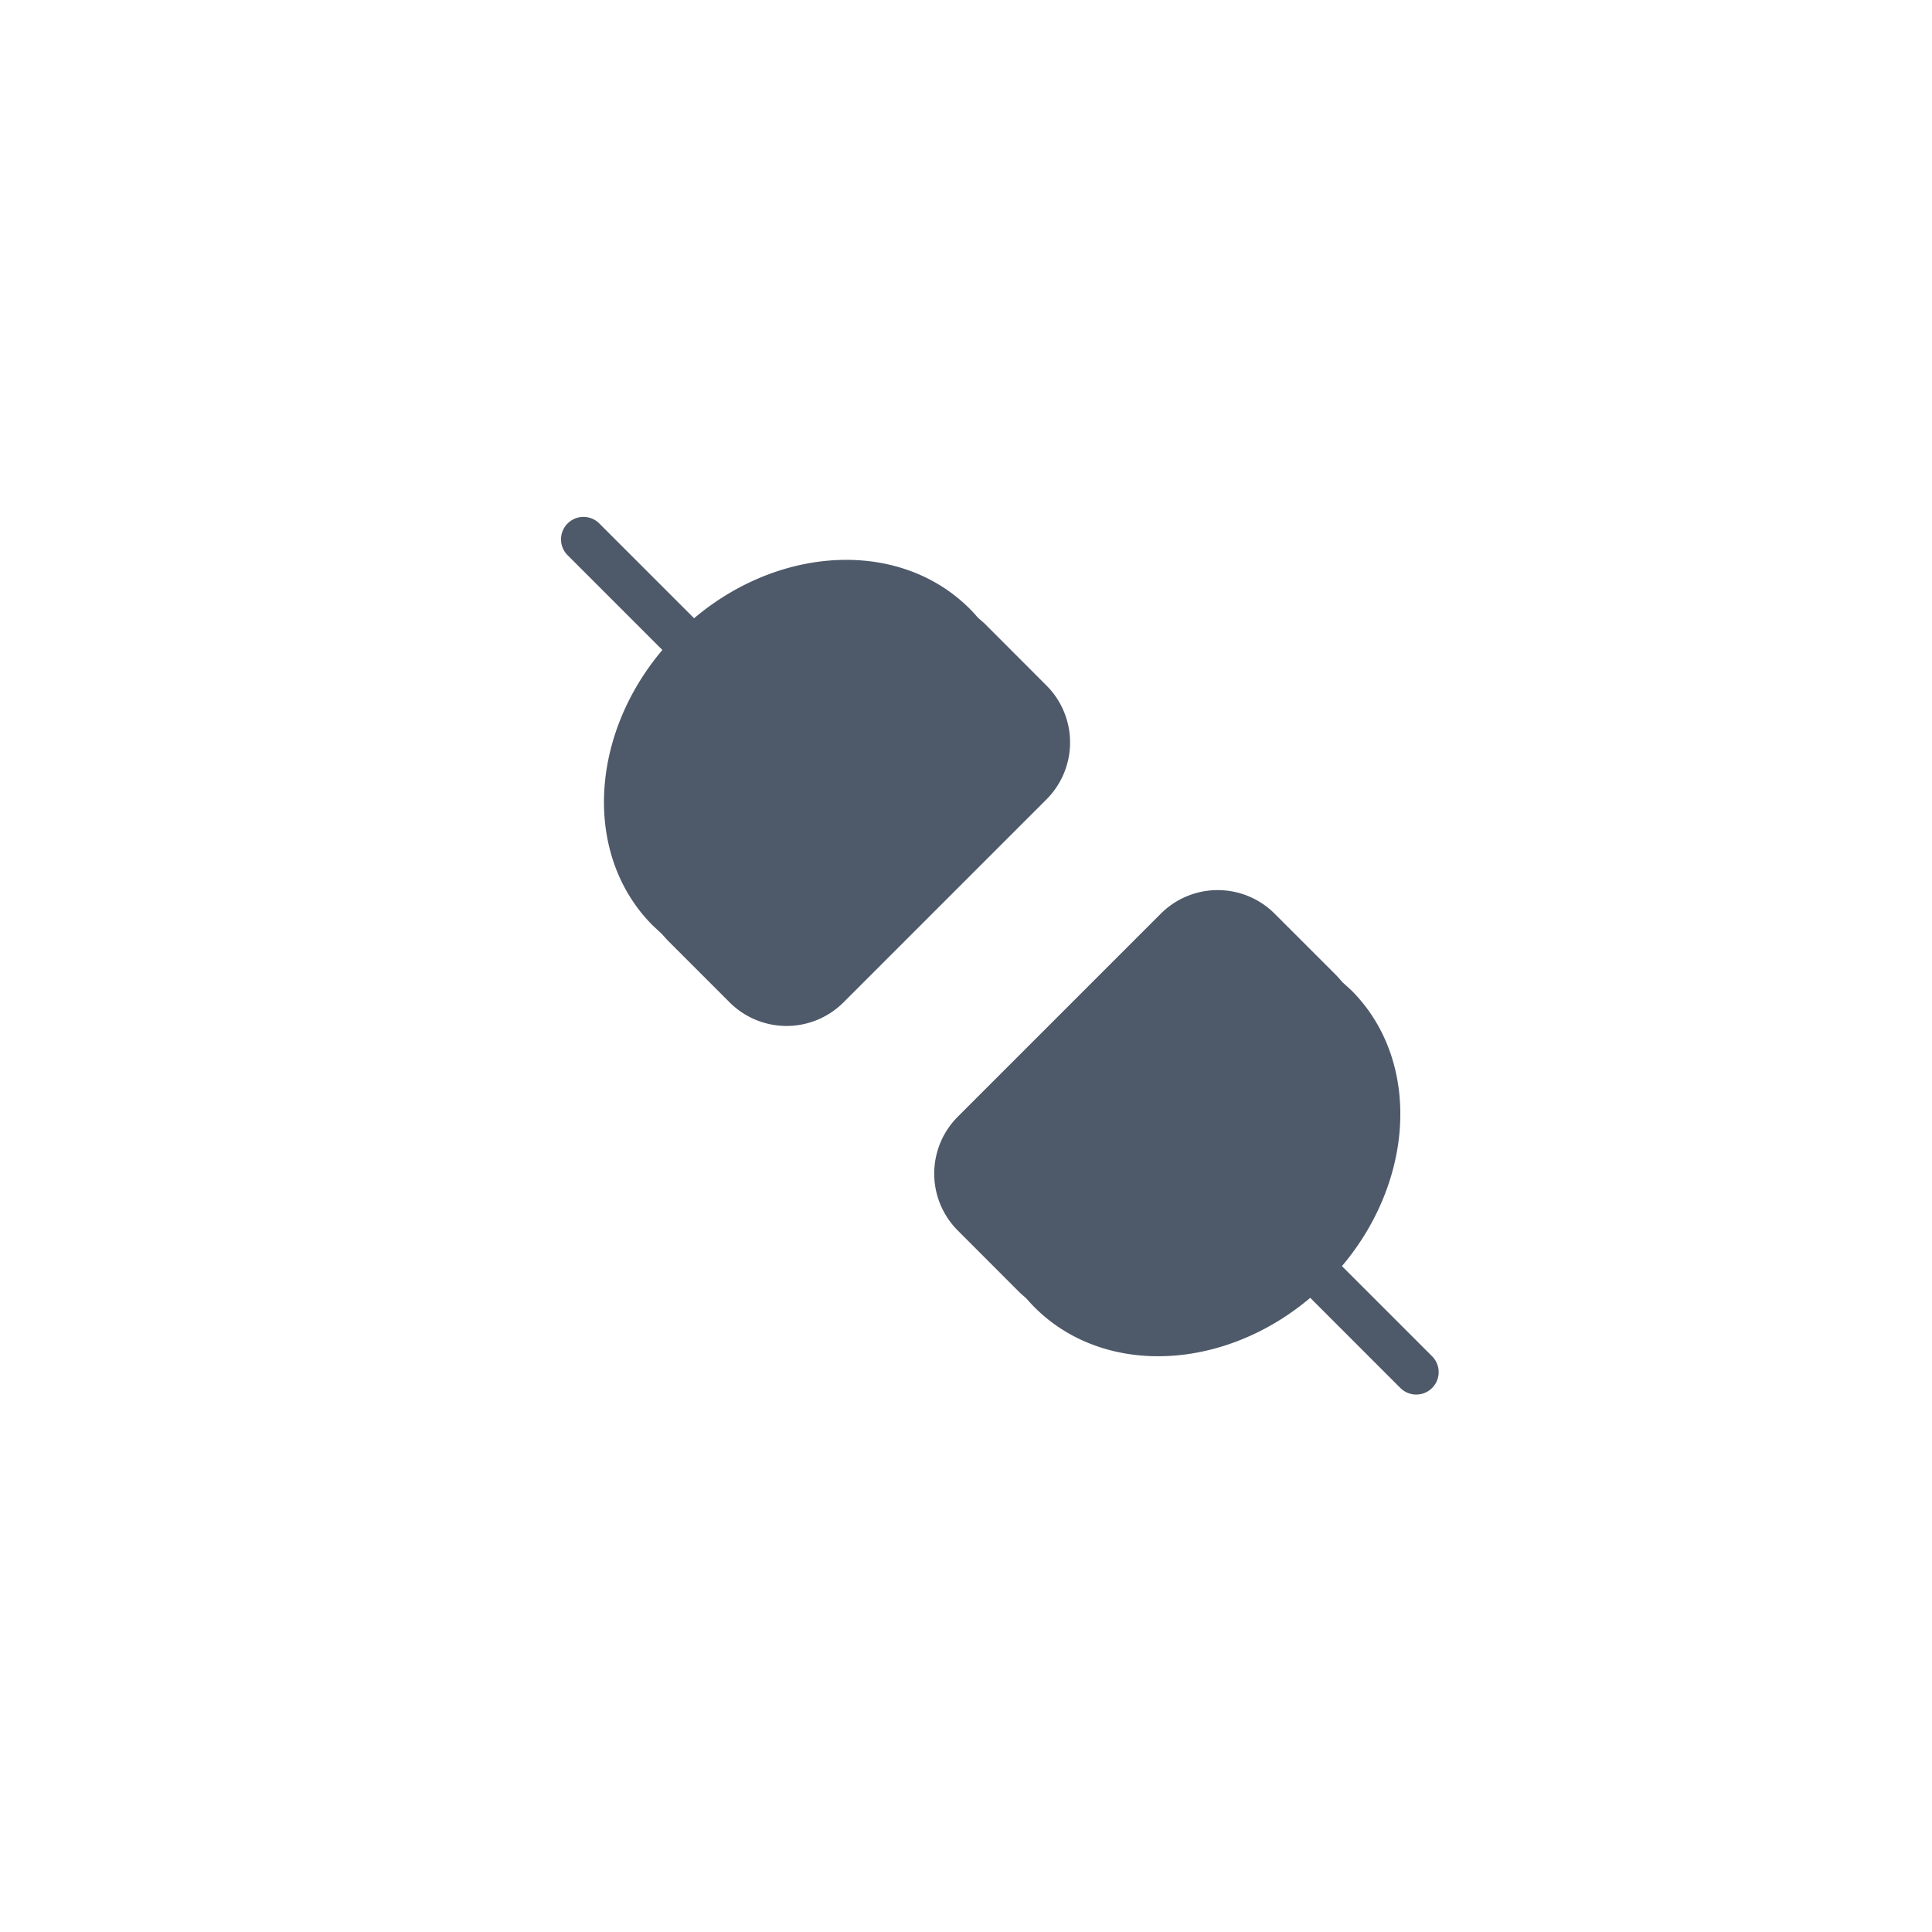 <?xml version="1.0" standalone="no"?><!DOCTYPE svg PUBLIC "-//W3C//DTD SVG 1.1//EN" "http://www.w3.org/Graphics/SVG/1.1/DTD/svg11.dtd"><svg t="1664525745891" class="icon" viewBox="0 0 1024 1024" version="1.1" xmlns="http://www.w3.org/2000/svg" p-id="1728" xmlns:xlink="http://www.w3.org/1999/xlink" width="64" height="64"><path d="M658.261 634.88a11.861 11.861 0 0 1 16.811 0l83.968 83.968a11.861 11.861 0 1 1-16.811 16.811l-83.968-83.968a11.861 11.861 0 0 1 0-16.811zM300.843 277.461a11.861 11.861 0 0 1 16.811 0l83.968 83.968a11.861 11.861 0 0 1-16.811 16.811L300.843 294.272a11.861 11.861 0 0 1 0-16.811z" fill="#4E5969" p-id="1729"></path><path d="M675.584 484.267l33.024 33.024 3.029 3.413 4.693 4.267c39.083 39.168 33.237 108.459-13.141 154.88-46.379 46.336-115.669 52.224-154.837 13.056a85.931 85.931 0 0 1-4.309-4.651l-3.413-3.029-32.981-33.024a42.667 42.667 0 0 1 0-60.331l107.605-107.605a42.667 42.667 0 0 1 60.331 0z m-161.621-161.621c1.493 1.493 2.944 3.072 4.309 4.693l3.413 2.987 32.981 33.024a42.667 42.667 0 0 1 0 60.331l-107.605 107.605a42.667 42.667 0 0 1-60.331 0l-33.024-33.024-3.029-3.371-4.651-4.309c-39.125-39.125-33.28-108.459 13.099-154.837 46.379-46.379 115.712-52.224 154.837-13.099z" fill="#4E5969" p-id="1730"></path></svg>